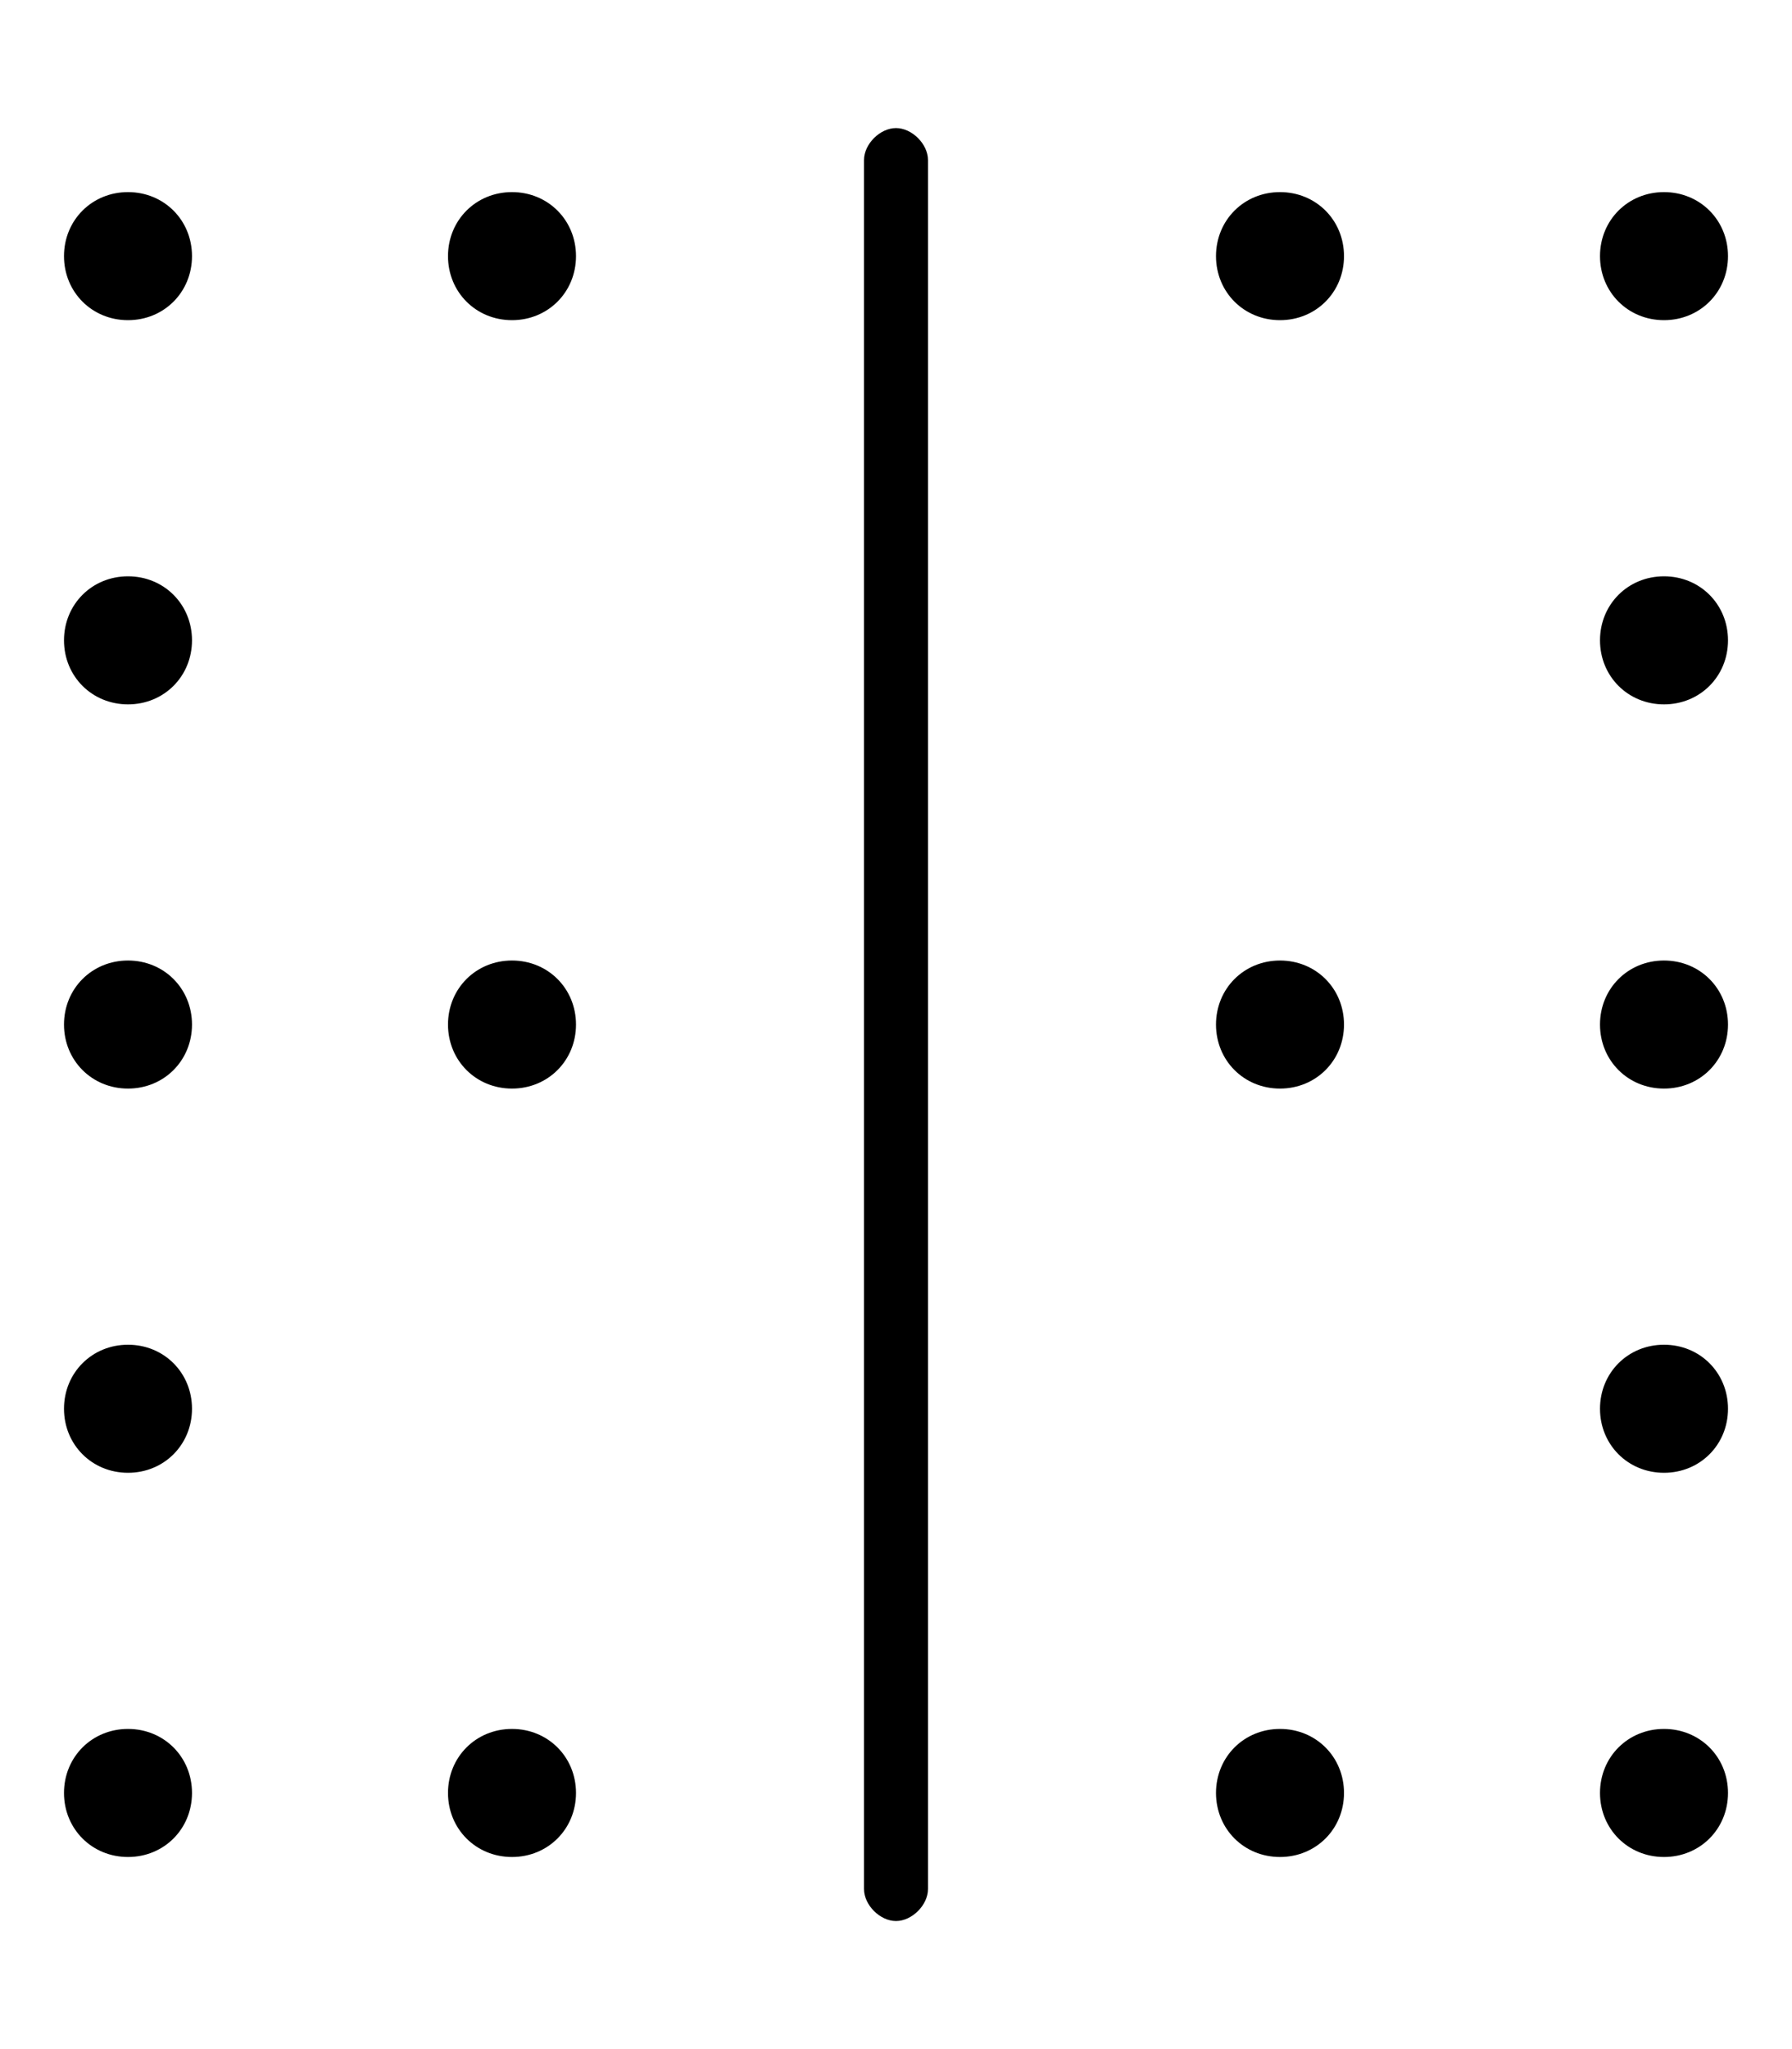 <svg xmlns="http://www.w3.org/2000/svg" viewBox="0 0 448 512"><!-- Font Awesome Pro 6.0.0-alpha1 by @fontawesome - https://fontawesome.com License - https://fontawesome.com/license (Commercial License) --><path d="M32 144C23 144 16 151 16 160S23 176 32 176S48 169 48 160S41 144 32 144ZM128 432C119 432 112 439 112 448S119 464 128 464S144 457 144 448S137 432 128 432ZM32 240C23 240 16 247 16 256S23 272 32 272S48 265 48 256S41 240 32 240ZM128 240C119 240 112 247 112 256S119 272 128 272S144 265 144 256S137 240 128 240ZM32 48C23 48 16 55 16 64S23 80 32 80S48 73 48 64S41 48 32 48ZM32 336C23 336 16 343 16 352S23 368 32 368S48 361 48 352S41 336 32 336ZM416 80C425 80 432 73 432 64S425 48 416 48S400 55 400 64S407 80 416 80ZM32 432C23 432 16 439 16 448S23 464 32 464S48 457 48 448S41 432 32 432ZM416 432C407 432 400 439 400 448S407 464 416 464S432 457 432 448S425 432 416 432ZM416 240C407 240 400 247 400 256S407 272 416 272S432 265 432 256S425 240 416 240ZM128 48C119 48 112 55 112 64S119 80 128 80S144 73 144 64S137 48 128 48ZM416 144C407 144 400 151 400 160S407 176 416 176S432 169 432 160S425 144 416 144ZM320 48C311 48 304 55 304 64S311 80 320 80S336 73 336 64S329 48 320 48ZM416 336C407 336 400 343 400 352S407 368 416 368S432 361 432 352S425 336 416 336ZM320 432C311 432 304 439 304 448S311 464 320 464S336 457 336 448S329 432 320 432ZM320 240C311 240 304 247 304 256S311 272 320 272S336 265 336 256S329 240 320 240ZM224 32C220 32 216 36 216 40V472C216 476 220 480 224 480S232 476 232 472V40C232 36 228 32 224 32Z"/></svg>
